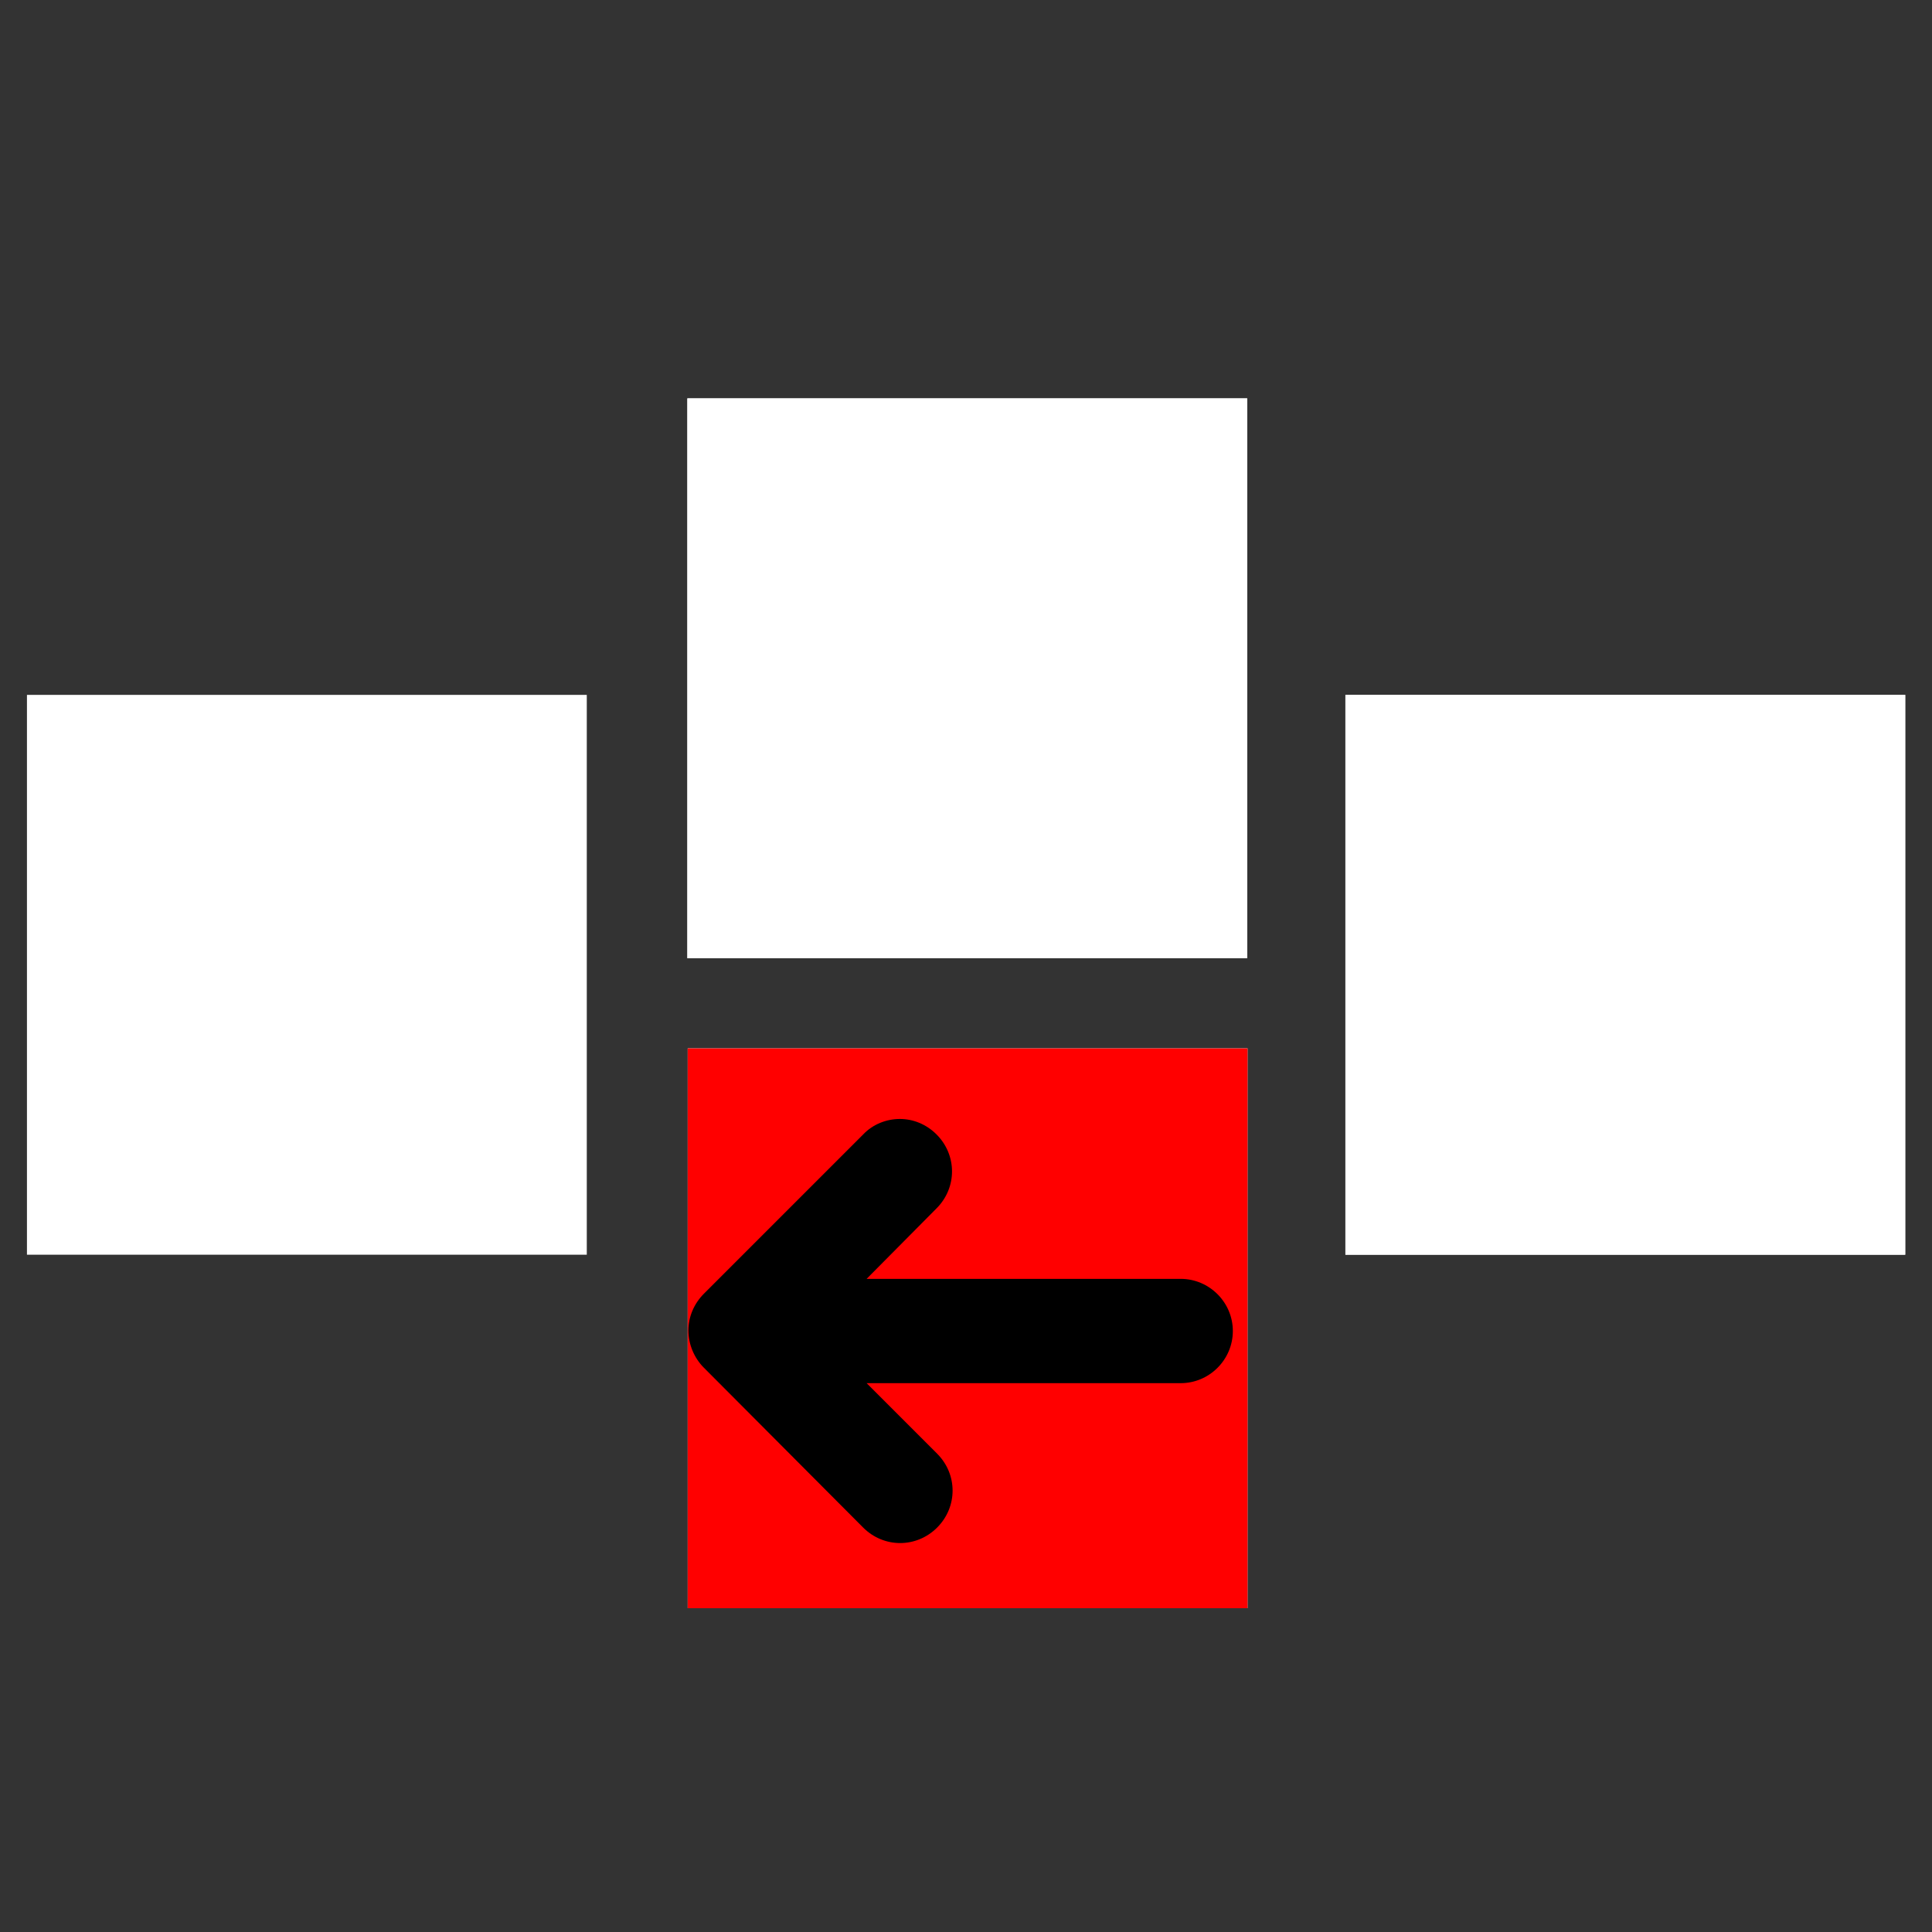 <svg version="1.1" viewBox="0 0 512 512" xmlns="http://www.w3.org/2000/svg">
 <rect x="0" y="0" width="512" height="512" fill="#333333" stroke="none"/>
 <g transform="translate(0 -161.53)">
  <g fill="#fff">
   <g>
    <rect x="7.143" y="345.68" width="148.36" height="148.36"/>
    <rect x="182.16" y="267.1" width="148.36" height="148.36"/>
    <rect x="356.54" y="345.68" width="148.36" height="148.36"/>
    <rect x="182.25" y="439.35" width="148.36" height="148.36"/>
   </g>
   <path d="m151.22 409.41-42.223-42.374c-5.468-5.468-14.125-5.468-19.592 0s-5.468 14.125 0 19.592l18.681 18.681h-83.23c-7.594 0-13.821 6.227-13.821 13.821 0 7.594 6.227 13.821 13.821 13.821h83.23l-18.529 18.681c-5.468 5.468-5.468 14.125 0 19.592 2.734 2.734 6.227 4.101 9.72 4.101 3.493 0 7.138-1.367 9.72-4.101l42.223-42.223c2.582-2.582 4.101-6.075 4.101-9.72s-1.519-7.29-4.101-9.872z" stroke-width="1.519"/>
  </g>
  <rect transform="scale(-1)" x="-330.61" y="-587.72" width="148.36" height="148.36" fill="#f00"/>
  <path d="m186.53 523.98 42.223 42.374c5.468 5.468 14.125 5.468 19.592 0s5.468-14.125 0-19.592l-18.681-18.681h83.23c7.594 0 13.821-6.227 13.821-13.821 0-7.594-6.227-13.821-13.821-13.821h-83.23l18.529-18.681c5.468-5.468 5.468-14.125 0-19.592-2.734-2.734-6.227-4.101-9.72-4.101s-7.138 1.367-9.72 4.101l-42.223 42.223c-2.582 2.582-4.101 6.075-4.101 9.72s1.519 7.29 4.101 9.872z" stroke-width="1.519"/>
  <g fill="#fff">
   <rect transform="scale(-1)" x="-504.91" y="-494.04" width="148.36" height="148.36"/>
   <path d="m360.83 430.31 42.223 42.374c5.468 5.468 14.125 5.468 19.592 0s5.468-14.125 0-19.592l-18.681-18.681h83.23c7.594 0 13.821-6.227 13.821-13.821 0-7.594-6.227-13.821-13.821-13.821h-83.23l18.529-18.681c5.468-5.468 5.468-14.125 0-19.592-2.734-2.734-6.227-4.101-9.72-4.101s-7.138 1.367-9.72 4.101l-42.223 42.223c-2.582 2.582-4.101 6.075-4.101 9.72s1.519 7.29 4.101 9.872z" stroke-width="1.519"/>
   <rect transform="scale(-1)" x="-330.52" y="-415.47" width="148.36" height="148.36"/>
   <path d="m186.45 351.74 42.223 42.374c5.468 5.468 14.125 5.468 19.592 0s5.468-14.125 0-19.592l-18.681-18.681h83.23c7.594 0 13.821-6.227 13.821-13.821 0-7.594-6.227-13.821-13.821-13.821h-83.23l18.529-18.681c5.468-5.468 5.468-14.125 0-19.592-2.734-2.734-6.227-4.101-9.72-4.101s-7.138 1.367-9.72 4.101l-42.223 42.223c-2.582 2.582-4.101 6.075-4.101 9.72s1.519 7.29 4.101 9.872z" stroke-width="1.519"/>
  </g>
 </g>
</svg>
